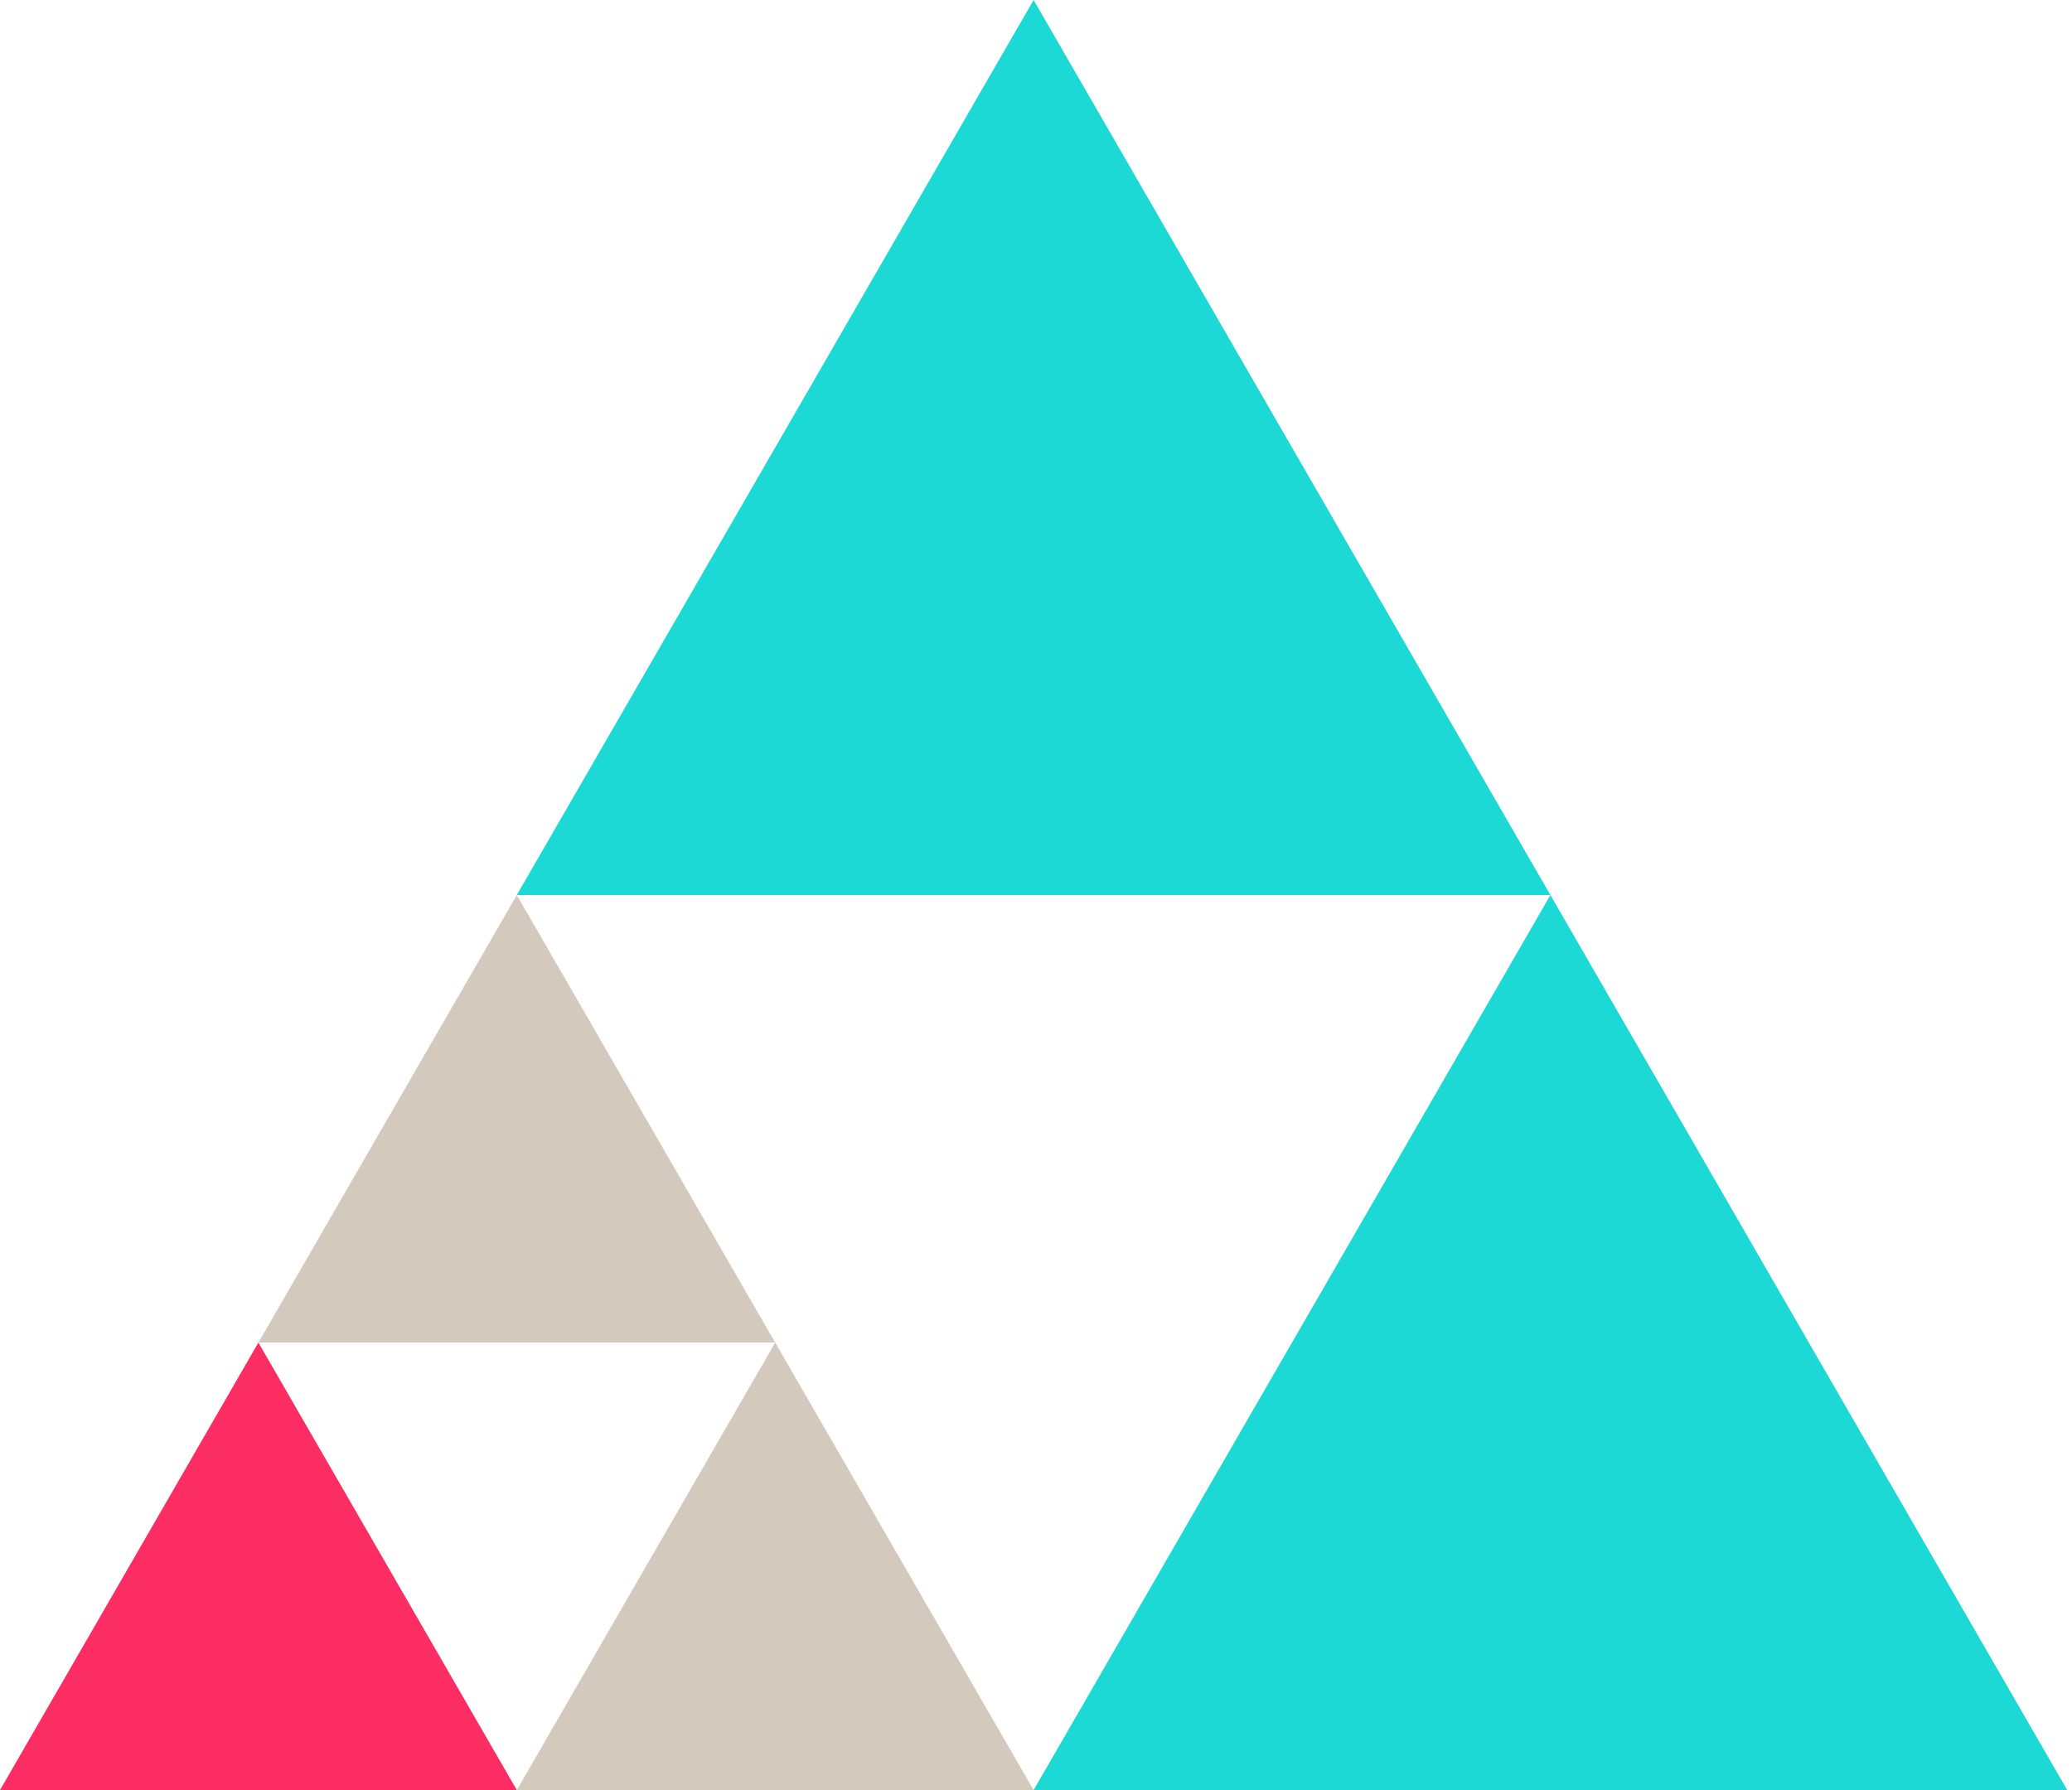<?xml version="1.0" encoding="UTF-8" standalone="no"?><!DOCTYPE svg PUBLIC "-//W3C//DTD SVG 1.1//EN" "http://www.w3.org/Graphics/SVG/1.1/DTD/svg11.dtd"><svg width="100%" height="100%" viewBox="0 0 243 210" version="1.1" xmlns="http://www.w3.org/2000/svg" xmlns:xlink="http://www.w3.org/1999/xlink" xml:space="preserve" xmlns:serif="http://www.serif.com/" style="fill-rule:evenodd;clip-rule:evenodd;stroke-linejoin:round;stroke-miterlimit:2;"><g id="triangle"><path d="M30.305,157.469l-30.305,52.49l60.61,-0l-30.305,-52.49Z" style="fill:#fc2d63;"/><path d="M90.915,157.469l-30.305,52.49l60.61,-0l-30.305,-52.49Z" style="fill:#d3cabd;"/><path d="M60.61,104.979l-30.305,52.49l60.61,0l-30.305,-52.49Z" style="fill:#d3cabd;"/><path d="M181.83,104.979l-60.61,104.98l121.219,-0l-60.609,-104.98Z" style="fill:#1cd9d6;"/><path d="M121.22,0l-60.61,104.979l121.22,0l-60.61,-104.979Z" style="fill:#1cd9d6;"/></g></svg>